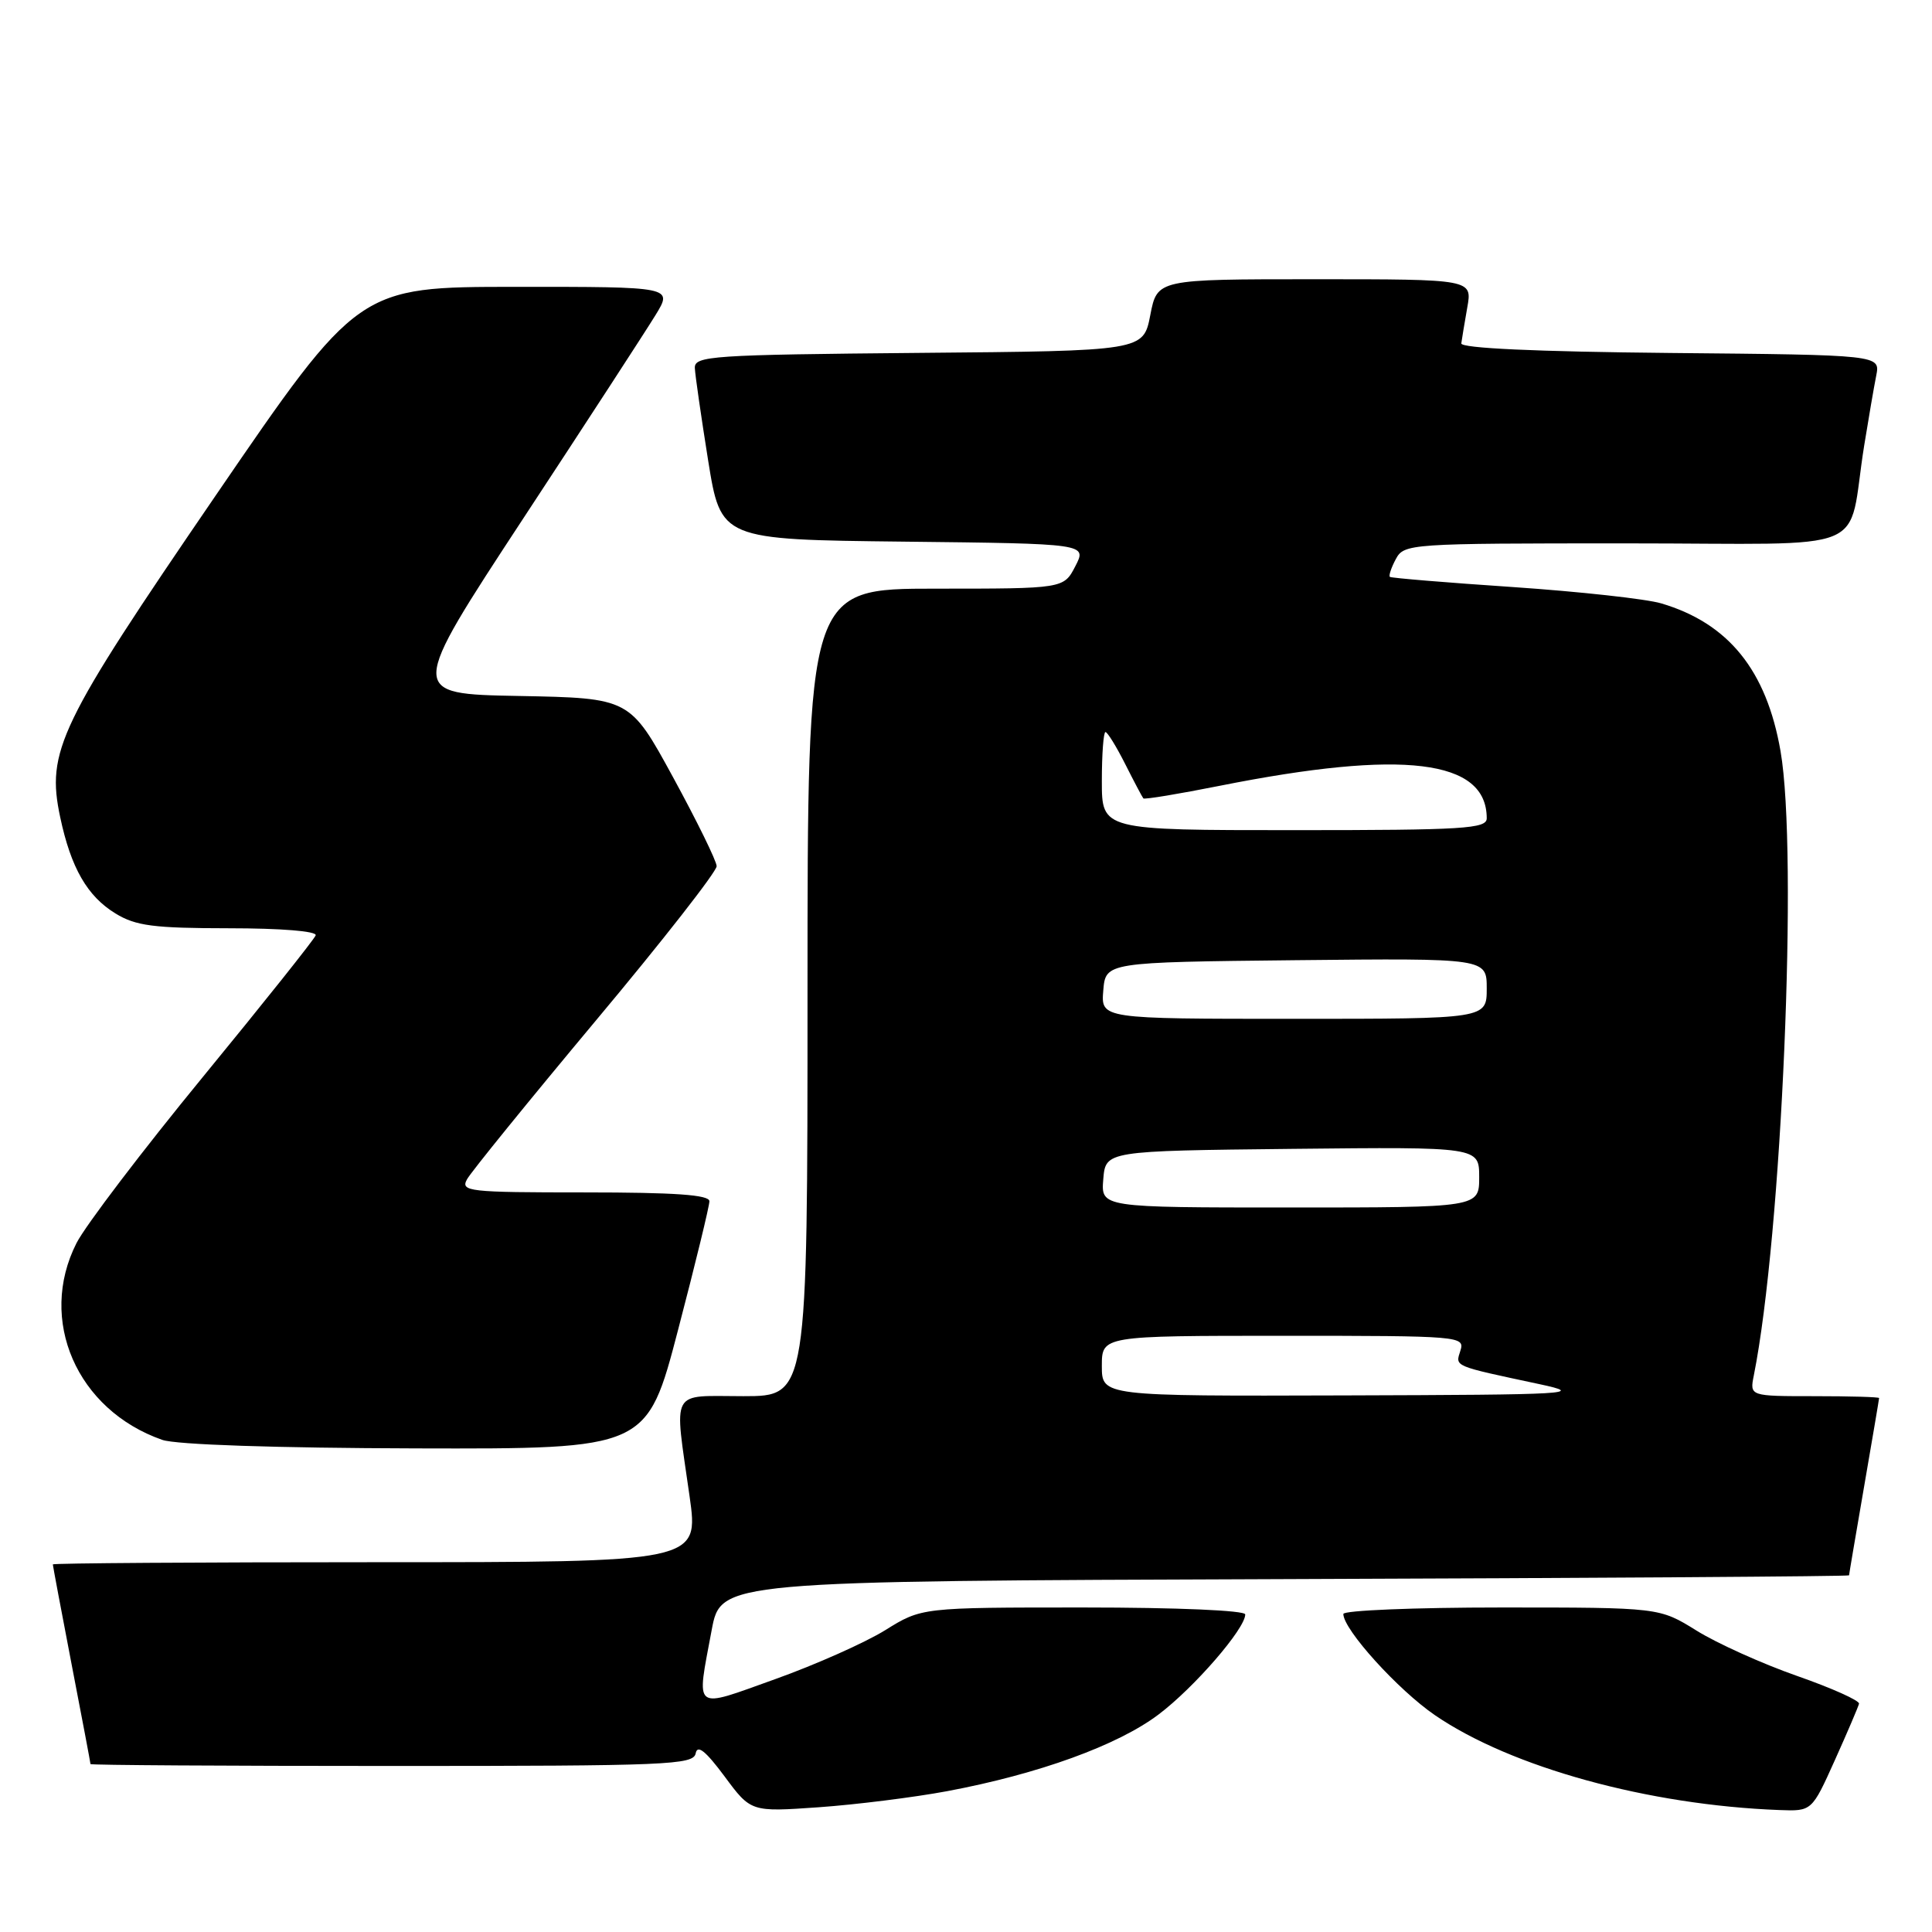 <?xml version="1.0" encoding="UTF-8" standalone="no"?>
<!DOCTYPE svg PUBLIC "-//W3C//DTD SVG 1.1//EN" "http://www.w3.org/Graphics/SVG/1.1/DTD/svg11.dtd" >
<svg xmlns="http://www.w3.org/2000/svg" xmlns:xlink="http://www.w3.org/1999/xlink" version="1.1" viewBox="0 0 256 256">
 <g >
 <path fill="currentColor"
d=" M 125.50 237.34 C 137.61 235.07 148.13 231.26 153.54 227.16 C 158.25 223.60 165.00 215.81 165.00 213.92 C 165.00 213.39 155.98 213.00 143.57 213.00 C 122.13 213.00 122.13 213.00 117.29 216.01 C 114.63 217.66 108.07 220.58 102.73 222.49 C 91.68 226.44 92.27 226.90 94.30 216.00 C 95.52 209.50 95.52 209.50 170.26 209.24 C 211.37 209.10 245.00 208.88 245.01 208.74 C 245.01 208.61 245.91 203.32 247.00 197.00 C 248.09 190.68 248.99 185.39 248.99 185.25 C 249.00 185.11 245.14 185.00 240.42 185.00 C 231.84 185.00 231.84 185.00 232.39 182.25 C 236.10 163.69 238.27 112.98 235.93 99.53 C 234.07 88.82 229.04 82.59 220.12 79.95 C 218.13 79.36 209.30 78.39 200.50 77.79 C 191.70 77.20 184.35 76.59 184.17 76.44 C 183.99 76.29 184.34 75.23 184.95 74.09 C 186.05 72.04 186.69 72.00 215.49 72.00 C 248.85 72.00 244.65 73.73 247.02 59.00 C 247.60 55.42 248.31 51.27 248.61 49.77 C 249.15 47.03 249.15 47.03 221.33 46.77 C 203.51 46.60 193.55 46.14 193.63 45.50 C 193.70 44.95 194.06 42.81 194.42 40.75 C 195.09 37.00 195.09 37.00 174.21 37.00 C 153.34 37.00 153.34 37.00 152.42 41.75 C 151.50 46.50 151.50 46.50 121.75 46.76 C 94.25 47.01 92.01 47.16 92.07 48.76 C 92.11 49.72 92.91 55.22 93.83 61.00 C 95.52 71.50 95.52 71.50 119.77 71.77 C 144.03 72.04 144.03 72.04 142.49 75.02 C 140.95 78.00 140.95 78.00 123.97 78.00 C 107.00 78.00 107.00 78.00 107.00 131.50 C 107.00 185.00 107.00 185.00 98.50 185.00 C 88.66 185.00 89.32 183.77 91.37 198.25 C 92.61 207.00 92.61 207.00 49.81 207.00 C 26.26 207.00 7.00 207.13 7.00 207.29 C 7.00 207.45 8.12 213.42 9.49 220.54 C 10.87 227.67 11.99 233.61 11.99 233.75 C 12.00 233.89 29.97 234.00 51.93 234.00 C 88.47 234.00 91.88 233.86 92.18 232.33 C 92.41 231.13 93.50 232.01 96.00 235.37 C 99.50 240.10 99.50 240.10 108.50 239.47 C 113.45 239.12 121.10 238.16 125.50 237.34 Z  M 243.12 233.25 C 244.79 229.54 246.23 226.16 246.33 225.75 C 246.42 225.34 242.73 223.68 238.12 222.07 C 233.52 220.46 227.53 217.76 224.81 216.07 C 219.87 213.00 219.87 213.00 198.93 213.00 C 187.42 213.00 178.00 213.39 178.00 213.86 C 178.00 215.92 185.25 223.93 190.15 227.28 C 200.25 234.19 218.43 239.19 235.79 239.84 C 240.08 240.00 240.08 240.00 243.12 233.25 Z  M 89.86 176.17 C 92.14 167.46 94.00 159.81 94.00 159.17 C 94.00 158.32 89.42 158.00 77.46 158.00 C 62.02 158.00 60.99 157.88 61.89 156.25 C 62.42 155.29 70.08 145.85 78.92 135.27 C 87.77 124.70 94.98 115.47 94.96 114.77 C 94.94 114.07 92.34 108.78 89.19 103.00 C 83.46 92.50 83.46 92.50 68.77 92.22 C 54.08 91.95 54.08 91.95 69.32 68.72 C 77.71 55.95 85.60 43.81 86.86 41.75 C 89.16 38.00 89.16 38.00 68.33 38.01 C 47.50 38.01 47.50 38.01 28.55 65.70 C 7.76 96.09 6.11 99.50 7.98 108.30 C 9.40 115.00 11.57 118.76 15.30 121.04 C 18.00 122.69 20.36 122.99 30.33 123.00 C 37.25 123.00 42.03 123.39 41.83 123.94 C 41.65 124.45 34.93 132.89 26.89 142.69 C 18.86 152.48 11.32 162.39 10.14 164.71 C 4.97 174.89 10.17 186.83 21.50 190.79 C 23.32 191.43 36.55 191.87 55.11 191.92 C 85.73 192.00 85.73 192.00 89.86 176.17 Z  M 146.00 181.00 C 146.00 177.00 146.00 177.00 170.07 177.00 C 193.54 177.00 194.12 177.05 193.51 178.97 C 192.83 181.11 192.44 180.94 204.00 183.41 C 210.07 184.71 208.35 184.81 178.25 184.90 C 146.00 185.00 146.00 185.00 146.00 181.00 Z  M 146.19 156.25 C 146.50 152.50 146.50 152.50 171.25 152.23 C 196.00 151.97 196.00 151.97 196.00 155.98 C 196.00 160.00 196.00 160.00 170.94 160.00 C 145.88 160.00 145.88 160.00 146.19 156.25 Z  M 146.19 131.25 C 146.50 127.50 146.50 127.50 171.75 127.23 C 197.00 126.97 197.00 126.97 197.00 130.98 C 197.00 135.00 197.00 135.00 171.44 135.00 C 145.88 135.00 145.88 135.00 146.19 131.25 Z  M 146.00 103.50 C 146.00 99.92 146.22 97.00 146.48 97.00 C 146.74 97.00 147.92 98.91 149.10 101.25 C 150.28 103.59 151.36 105.63 151.50 105.79 C 151.64 105.96 156.20 105.20 161.63 104.12 C 185.95 99.28 197.00 100.63 197.00 108.43 C 197.00 109.81 193.98 110.00 171.50 110.00 C 146.00 110.00 146.00 110.00 146.00 103.50 Z "/>
</g>
</svg>